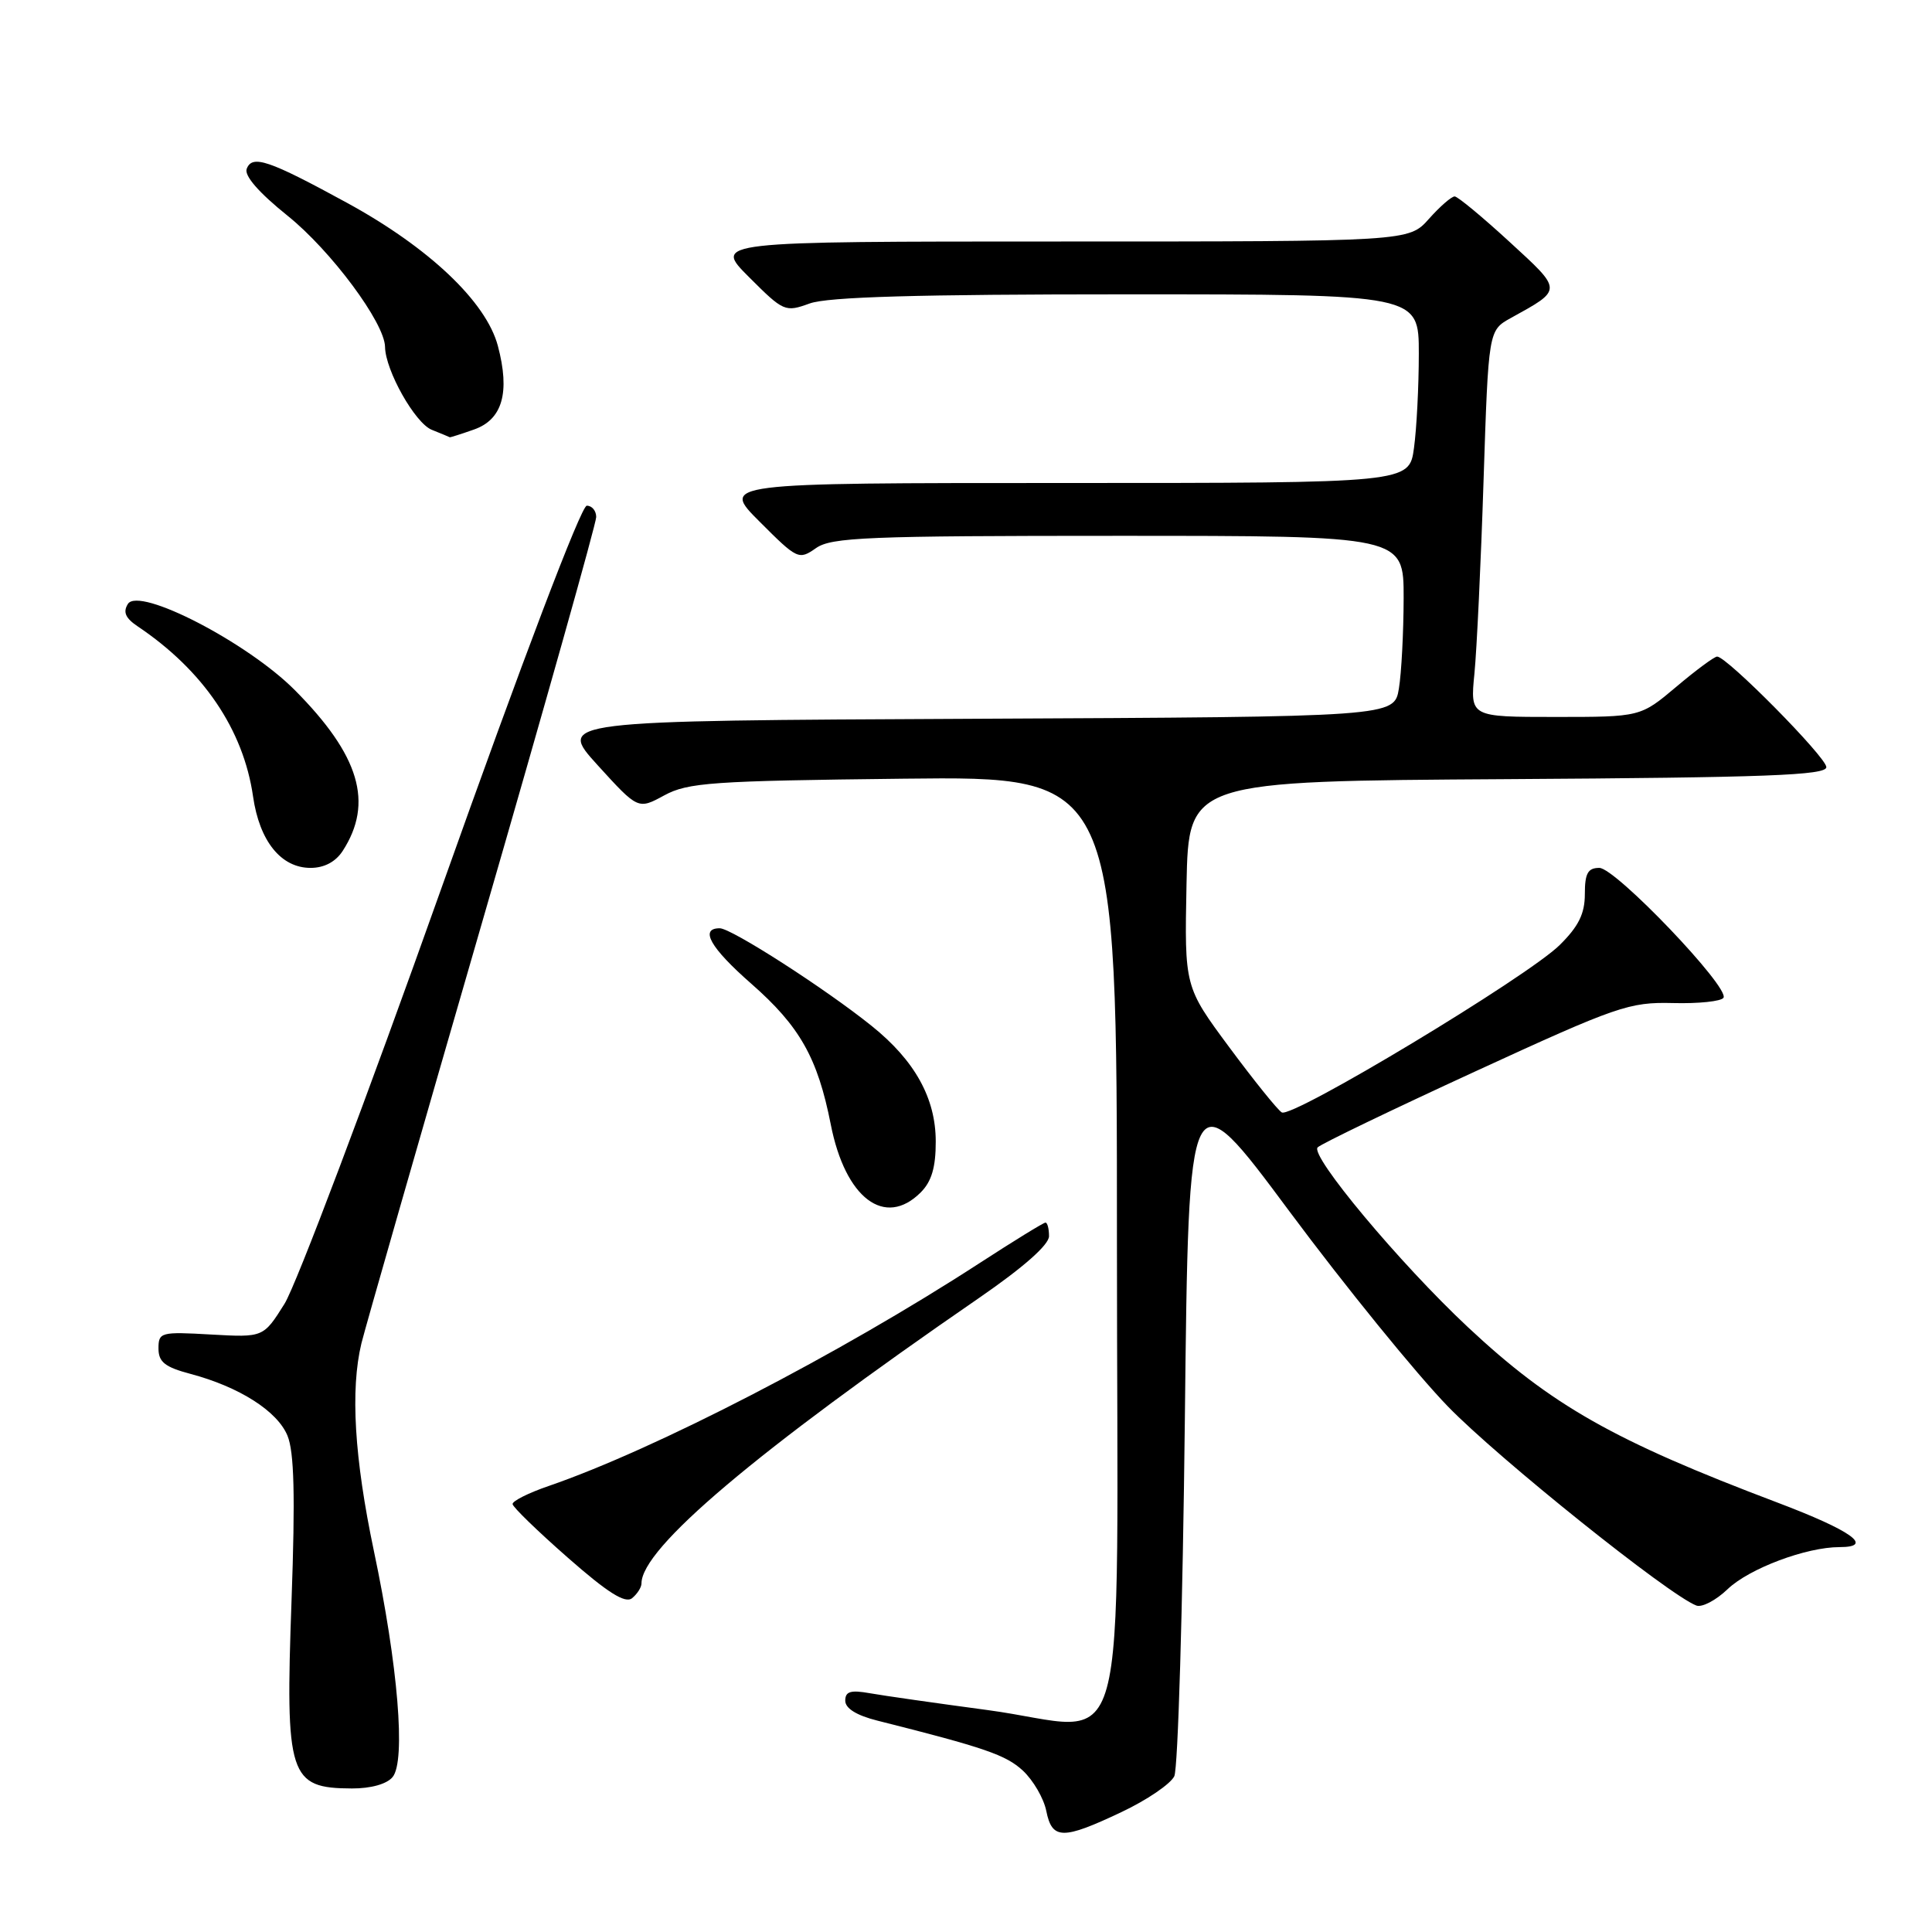 <?xml version="1.0" encoding="UTF-8" standalone="no"?>
<!DOCTYPE svg PUBLIC "-//W3C//DTD SVG 1.1//EN" "http://www.w3.org/Graphics/SVG/1.1/DTD/svg11.dtd" >
<svg xmlns="http://www.w3.org/2000/svg" xmlns:xlink="http://www.w3.org/1999/xlink" version="1.1" viewBox="0 0 256 256">
 <g >
 <path fill="currentColor"
d=" M 148.60 240.11 C 151.95 238.53 155.10 236.39 155.60 235.36 C 156.09 234.34 156.72 213.03 157.00 188.02 C 157.50 142.53 157.50 142.53 170.86 160.52 C 178.21 170.41 187.66 182.04 191.86 186.37 C 198.58 193.29 221.10 211.33 224.77 212.74 C 225.51 213.03 227.38 212.05 228.92 210.57 C 231.77 207.84 239.33 205.00 243.74 205.00 C 248.41 205.00 245.36 202.82 235.47 199.08 C 213.84 190.90 205.58 186.22 194.50 175.85 C 185.49 167.42 173.51 153.08 174.60 152.03 C 175.09 151.55 184.50 147.02 195.50 141.96 C 214.31 133.31 215.87 132.77 221.67 132.91 C 225.07 133.00 228.08 132.68 228.37 132.21 C 229.21 130.85 214.07 115.00 211.92 115.00 C 210.40 115.00 210.00 115.72 210.00 118.47 C 210.00 121.07 209.17 122.75 206.67 125.22 C 202.40 129.44 171.19 148.24 169.84 147.40 C 169.28 147.06 166.15 143.17 162.88 138.76 C 156.95 130.75 156.95 130.75 157.22 117.13 C 157.50 103.50 157.50 103.50 199.75 103.24 C 234.03 103.03 242.00 102.73 242.00 101.65 C 242.00 100.34 228.82 87.00 227.53 87.00 C 227.16 87.00 224.72 88.80 222.12 91.00 C 217.37 95.00 217.37 95.00 206.09 95.00 C 194.80 95.00 194.80 95.00 195.37 89.25 C 195.68 86.09 196.23 74.56 196.58 63.64 C 197.23 43.78 197.23 43.78 200.19 42.14 C 207.10 38.32 207.10 38.55 200.00 32.03 C 196.43 28.75 193.17 26.05 192.76 26.03 C 192.35 26.01 190.81 27.35 189.34 29.00 C 186.67 32.00 186.67 32.00 140.60 32.00 C 94.53 32.00 94.53 32.00 99.24 36.71 C 103.83 41.30 104.03 41.39 107.29 40.21 C 109.70 39.34 121.56 39.00 149.32 39.00 C 188.00 39.00 188.00 39.00 188.00 46.86 C 188.00 51.18 187.71 56.81 187.36 59.36 C 186.73 64.00 186.73 64.00 141.13 64.00 C 95.52 64.00 95.52 64.00 100.66 69.13 C 105.65 74.13 105.85 74.22 108.12 72.63 C 110.17 71.19 114.91 71.00 148.22 71.00 C 186.00 71.00 186.00 71.00 185.99 79.25 C 185.98 83.79 185.70 89.18 185.36 91.24 C 184.74 94.98 184.74 94.98 129.29 95.24 C 73.84 95.50 73.84 95.50 79.19 101.39 C 84.55 107.28 84.55 107.28 88.02 105.39 C 91.16 103.69 94.29 103.47 119.75 103.18 C 148.00 102.86 148.00 102.86 148.00 164.45 C 148.00 236.89 150.13 229.17 130.84 226.59 C 124.05 225.68 117.04 224.68 115.25 224.36 C 112.72 223.91 112.00 224.12 112.00 225.35 C 112.00 226.37 113.50 227.30 116.25 227.99 C 130.52 231.58 133.29 232.54 135.54 234.62 C 136.91 235.90 138.31 238.30 138.64 239.97 C 139.41 243.78 140.81 243.80 148.60 240.11 Z  M 52.02 235.47 C 53.79 233.35 52.74 220.65 49.54 205.50 C 46.95 193.17 46.41 184.15 47.89 178.00 C 48.36 176.07 55.55 150.99 63.87 122.26 C 72.19 93.53 79.00 69.35 79.00 68.51 C 79.00 67.68 78.44 67.00 77.75 67.01 C 77.01 67.01 69.22 87.50 58.50 117.66 C 48.60 145.51 39.24 170.30 37.70 172.76 C 34.90 177.22 34.90 177.22 27.95 176.83 C 21.30 176.45 21.00 176.53 21.00 178.68 C 21.00 180.47 21.85 181.15 25.25 182.05 C 31.71 183.77 36.75 186.98 38.09 190.23 C 38.98 192.38 39.13 198.18 38.63 212.09 C 37.79 235.40 38.29 236.95 46.63 236.98 C 49.13 236.99 51.26 236.40 52.02 235.47 Z  M 85.00 209.81 C 85.00 205.16 100.10 192.39 129.75 171.97 C 135.63 167.92 139.00 164.94 139.00 163.80 C 139.00 162.81 138.79 162.00 138.53 162.00 C 138.28 162.00 134.34 164.42 129.78 167.38 C 111.23 179.42 86.83 192.04 72.68 196.91 C 70.02 197.82 67.88 198.90 67.92 199.30 C 67.95 199.70 71.24 202.89 75.24 206.40 C 80.53 211.05 82.84 212.50 83.75 211.77 C 84.44 211.21 85.00 210.33 85.00 209.81 Z  M 122.00 158.00 C 123.44 156.56 124.00 154.67 123.99 151.25 C 123.99 145.52 121.22 140.53 115.50 135.94 C 109.37 131.01 96.91 123.00 95.37 123.00 C 92.66 123.00 94.12 125.59 99.53 130.33 C 105.98 135.99 108.34 140.16 110.08 148.99 C 112.00 158.78 117.25 162.75 122.00 158.00 Z  M 45.41 112.75 C 49.53 106.38 47.65 100.08 39.06 91.44 C 32.78 85.13 18.43 77.71 16.95 80.02 C 16.27 81.10 16.62 81.91 18.25 83.00 C 26.94 88.84 32.25 96.67 33.53 105.53 C 34.38 111.45 37.23 115.00 41.15 115.00 C 42.96 115.00 44.47 114.20 45.41 112.75 Z  M 62.79 56.92 C 66.58 55.60 67.61 52.01 65.97 45.83 C 64.42 39.99 56.85 32.81 45.97 26.87 C 35.60 21.21 33.42 20.47 32.69 22.37 C 32.34 23.28 34.30 25.53 38.11 28.59 C 43.85 33.20 50.98 42.78 51.02 45.97 C 51.07 49.09 54.99 56.06 57.21 56.95 C 58.47 57.46 59.55 57.90 59.60 57.94 C 59.66 57.97 61.09 57.52 62.79 56.92 Z "/>
</g>
</svg>